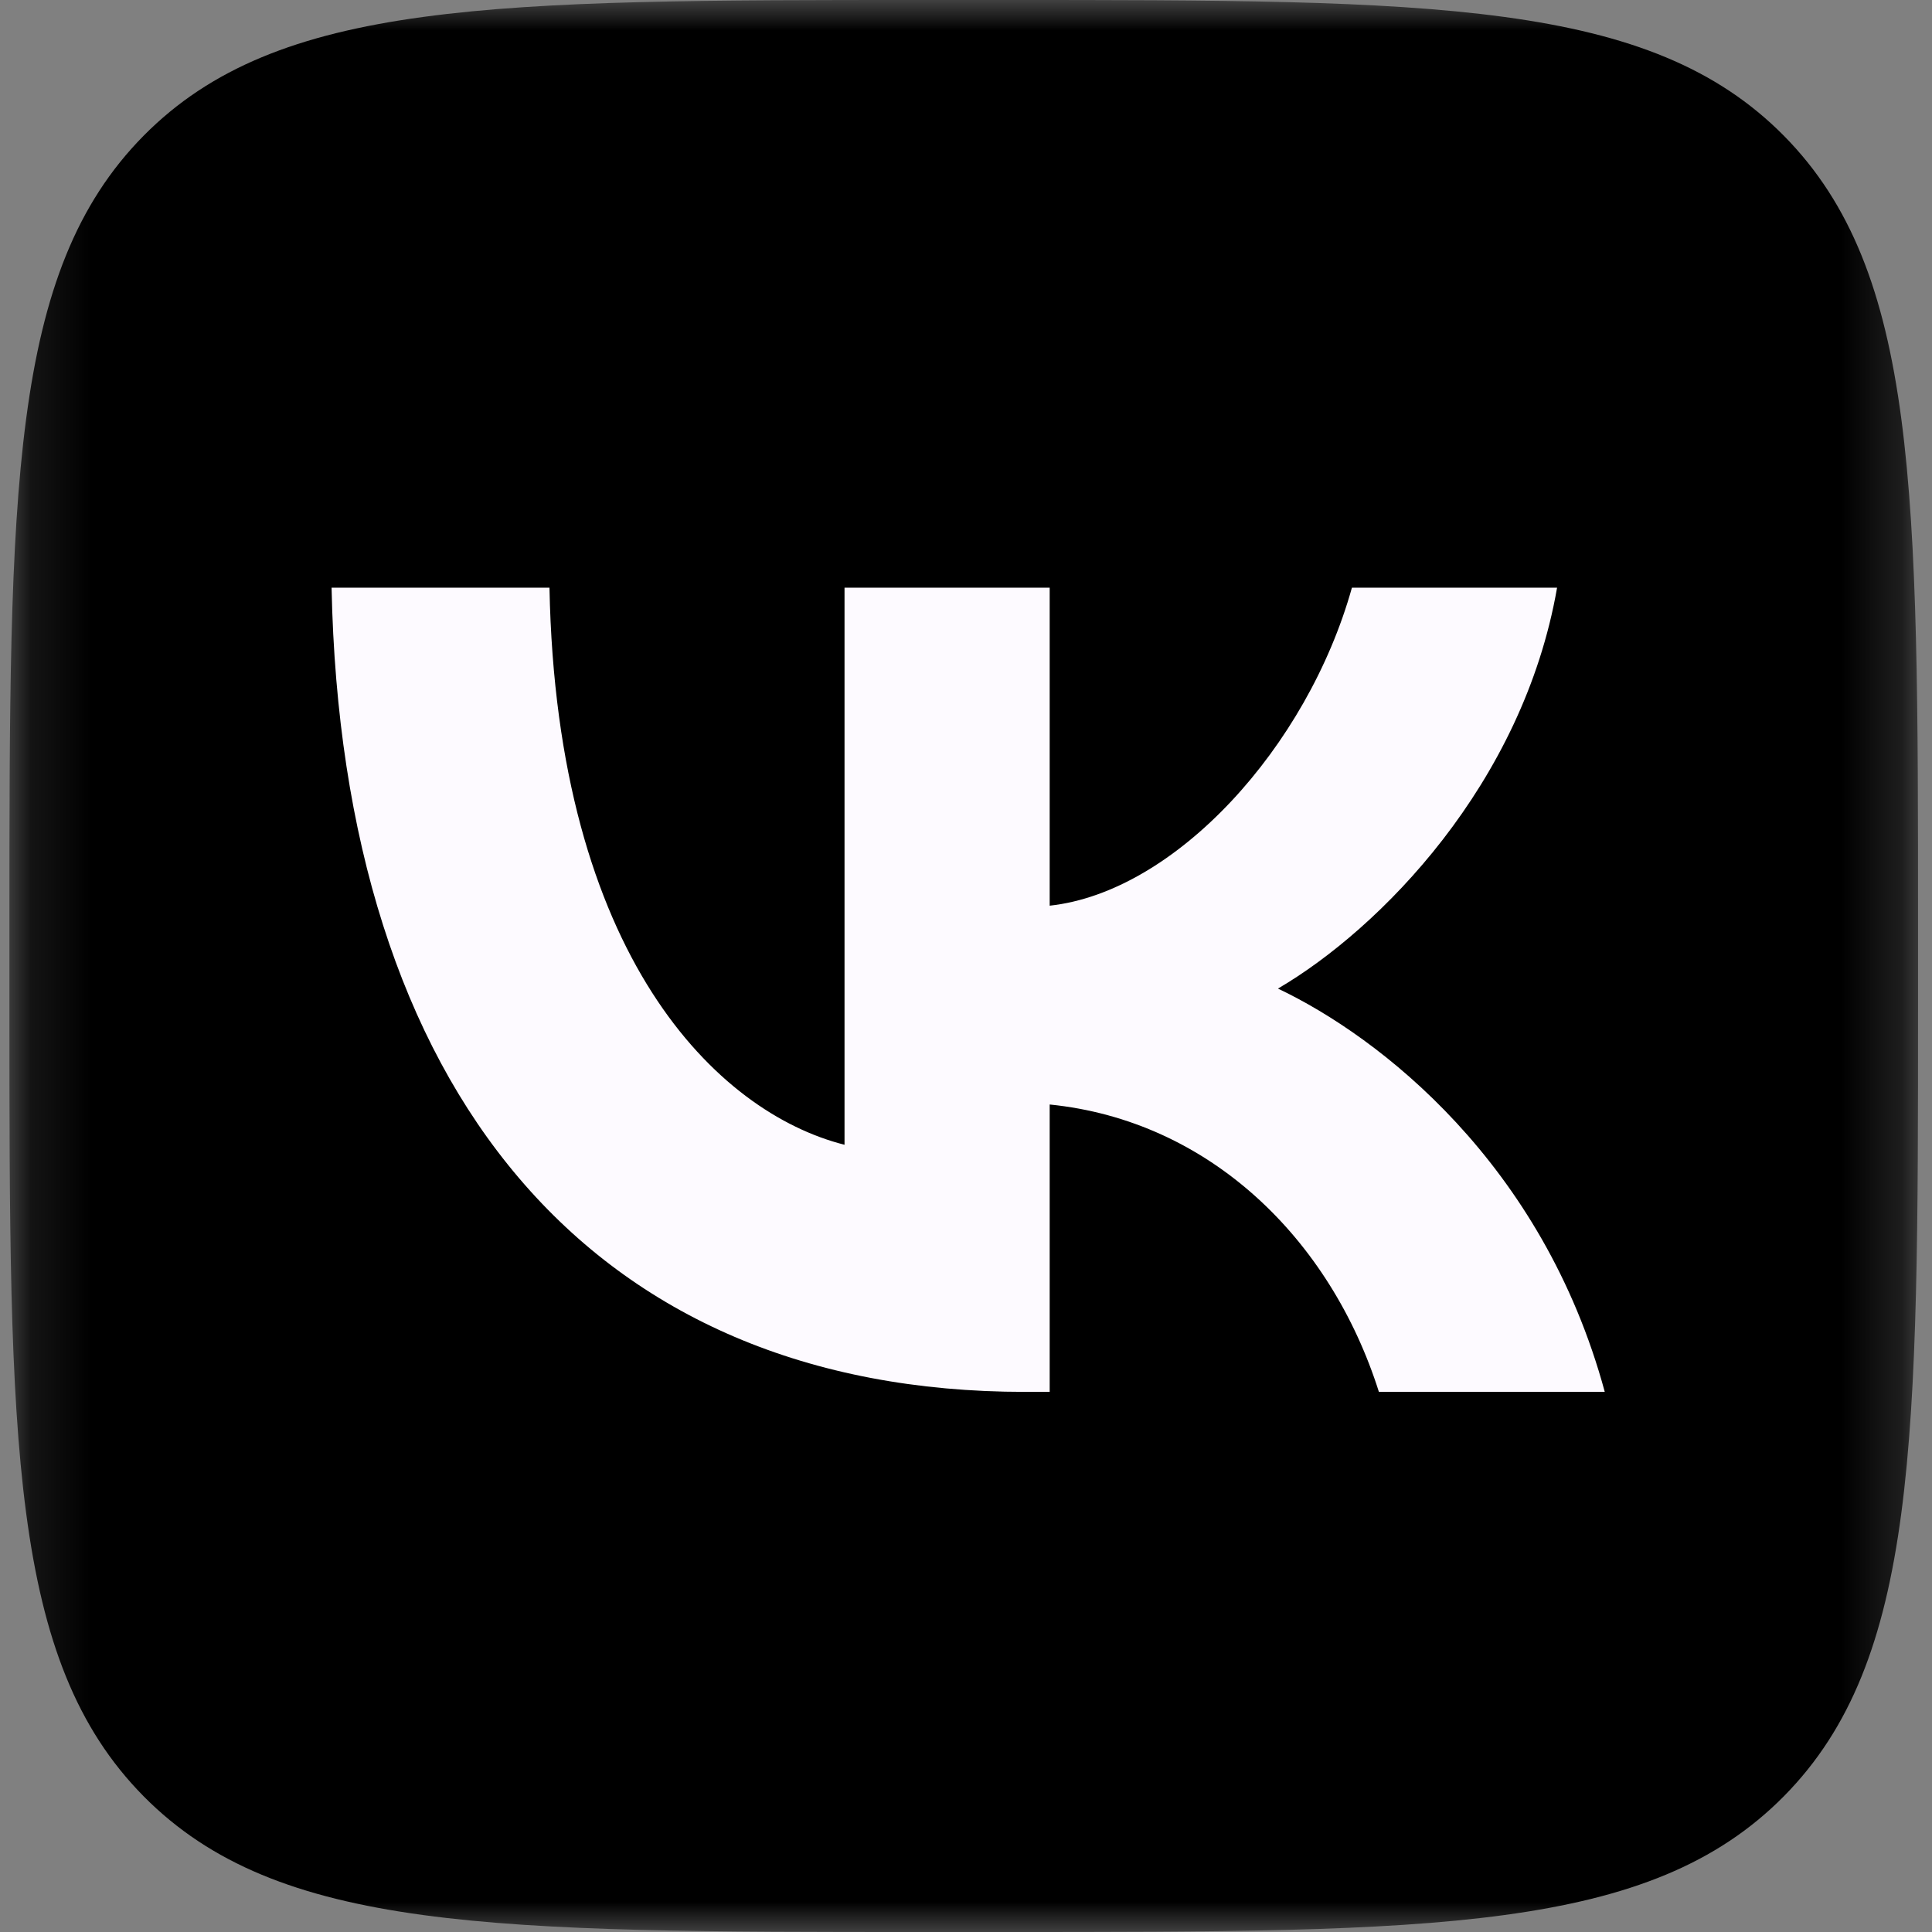<svg width="32" height="32" viewBox="0 0 32 32" fill="none" xmlns="http://www.w3.org/2000/svg">
<rect x="0" y="0" width="32" height="32" fill="#808080" stroke="none"/>
<g clip-path="url(#clip0_402_2800)">
<mask id="mask0_402_2800" style="mask-type:luminance" maskUnits="userSpaceOnUse" x="0" y="0" width="32" height="32">
<path d="M31.769 0H0.156V32H31.769V0Z" fill="white"/>
</mask>
<g mask="url(#mask0_402_2800)">
<path d="M0.156 15.36C0.156 8.119 0.156 4.499 2.378 2.249C4.601 0 8.177 0 15.33 0H16.595C23.748 0 27.324 0 29.547 2.249C31.769 4.499 31.769 8.119 31.769 15.36V16.64C31.769 23.881 31.769 27.501 29.547 29.751C27.324 32 23.748 32 16.595 32H15.33C8.177 32 4.601 32 2.378 29.751C0.156 27.501 0.156 23.881 0.156 16.64V15.36Z" fill="black"/>
<path d="M16.978 23.054C9.773 23.054 5.663 18.054 5.492 9.734H9.101C9.22 15.841 11.88 18.428 13.988 18.961V9.734H17.386V15.001C19.468 14.774 21.654 12.374 22.392 9.734H25.79C25.224 12.988 22.853 15.388 21.167 16.374C22.853 17.174 25.553 19.268 26.58 23.054H22.839C22.036 20.521 20.034 18.561 17.386 18.294V23.054H16.978Z" fill="#FDFAFF"/>
</g>
</g>
<defs>
<clipPath id="clip0_402_2800">
<rect width="31.929" height="32" fill="white"/>
</clipPath>
</defs>
</svg>
